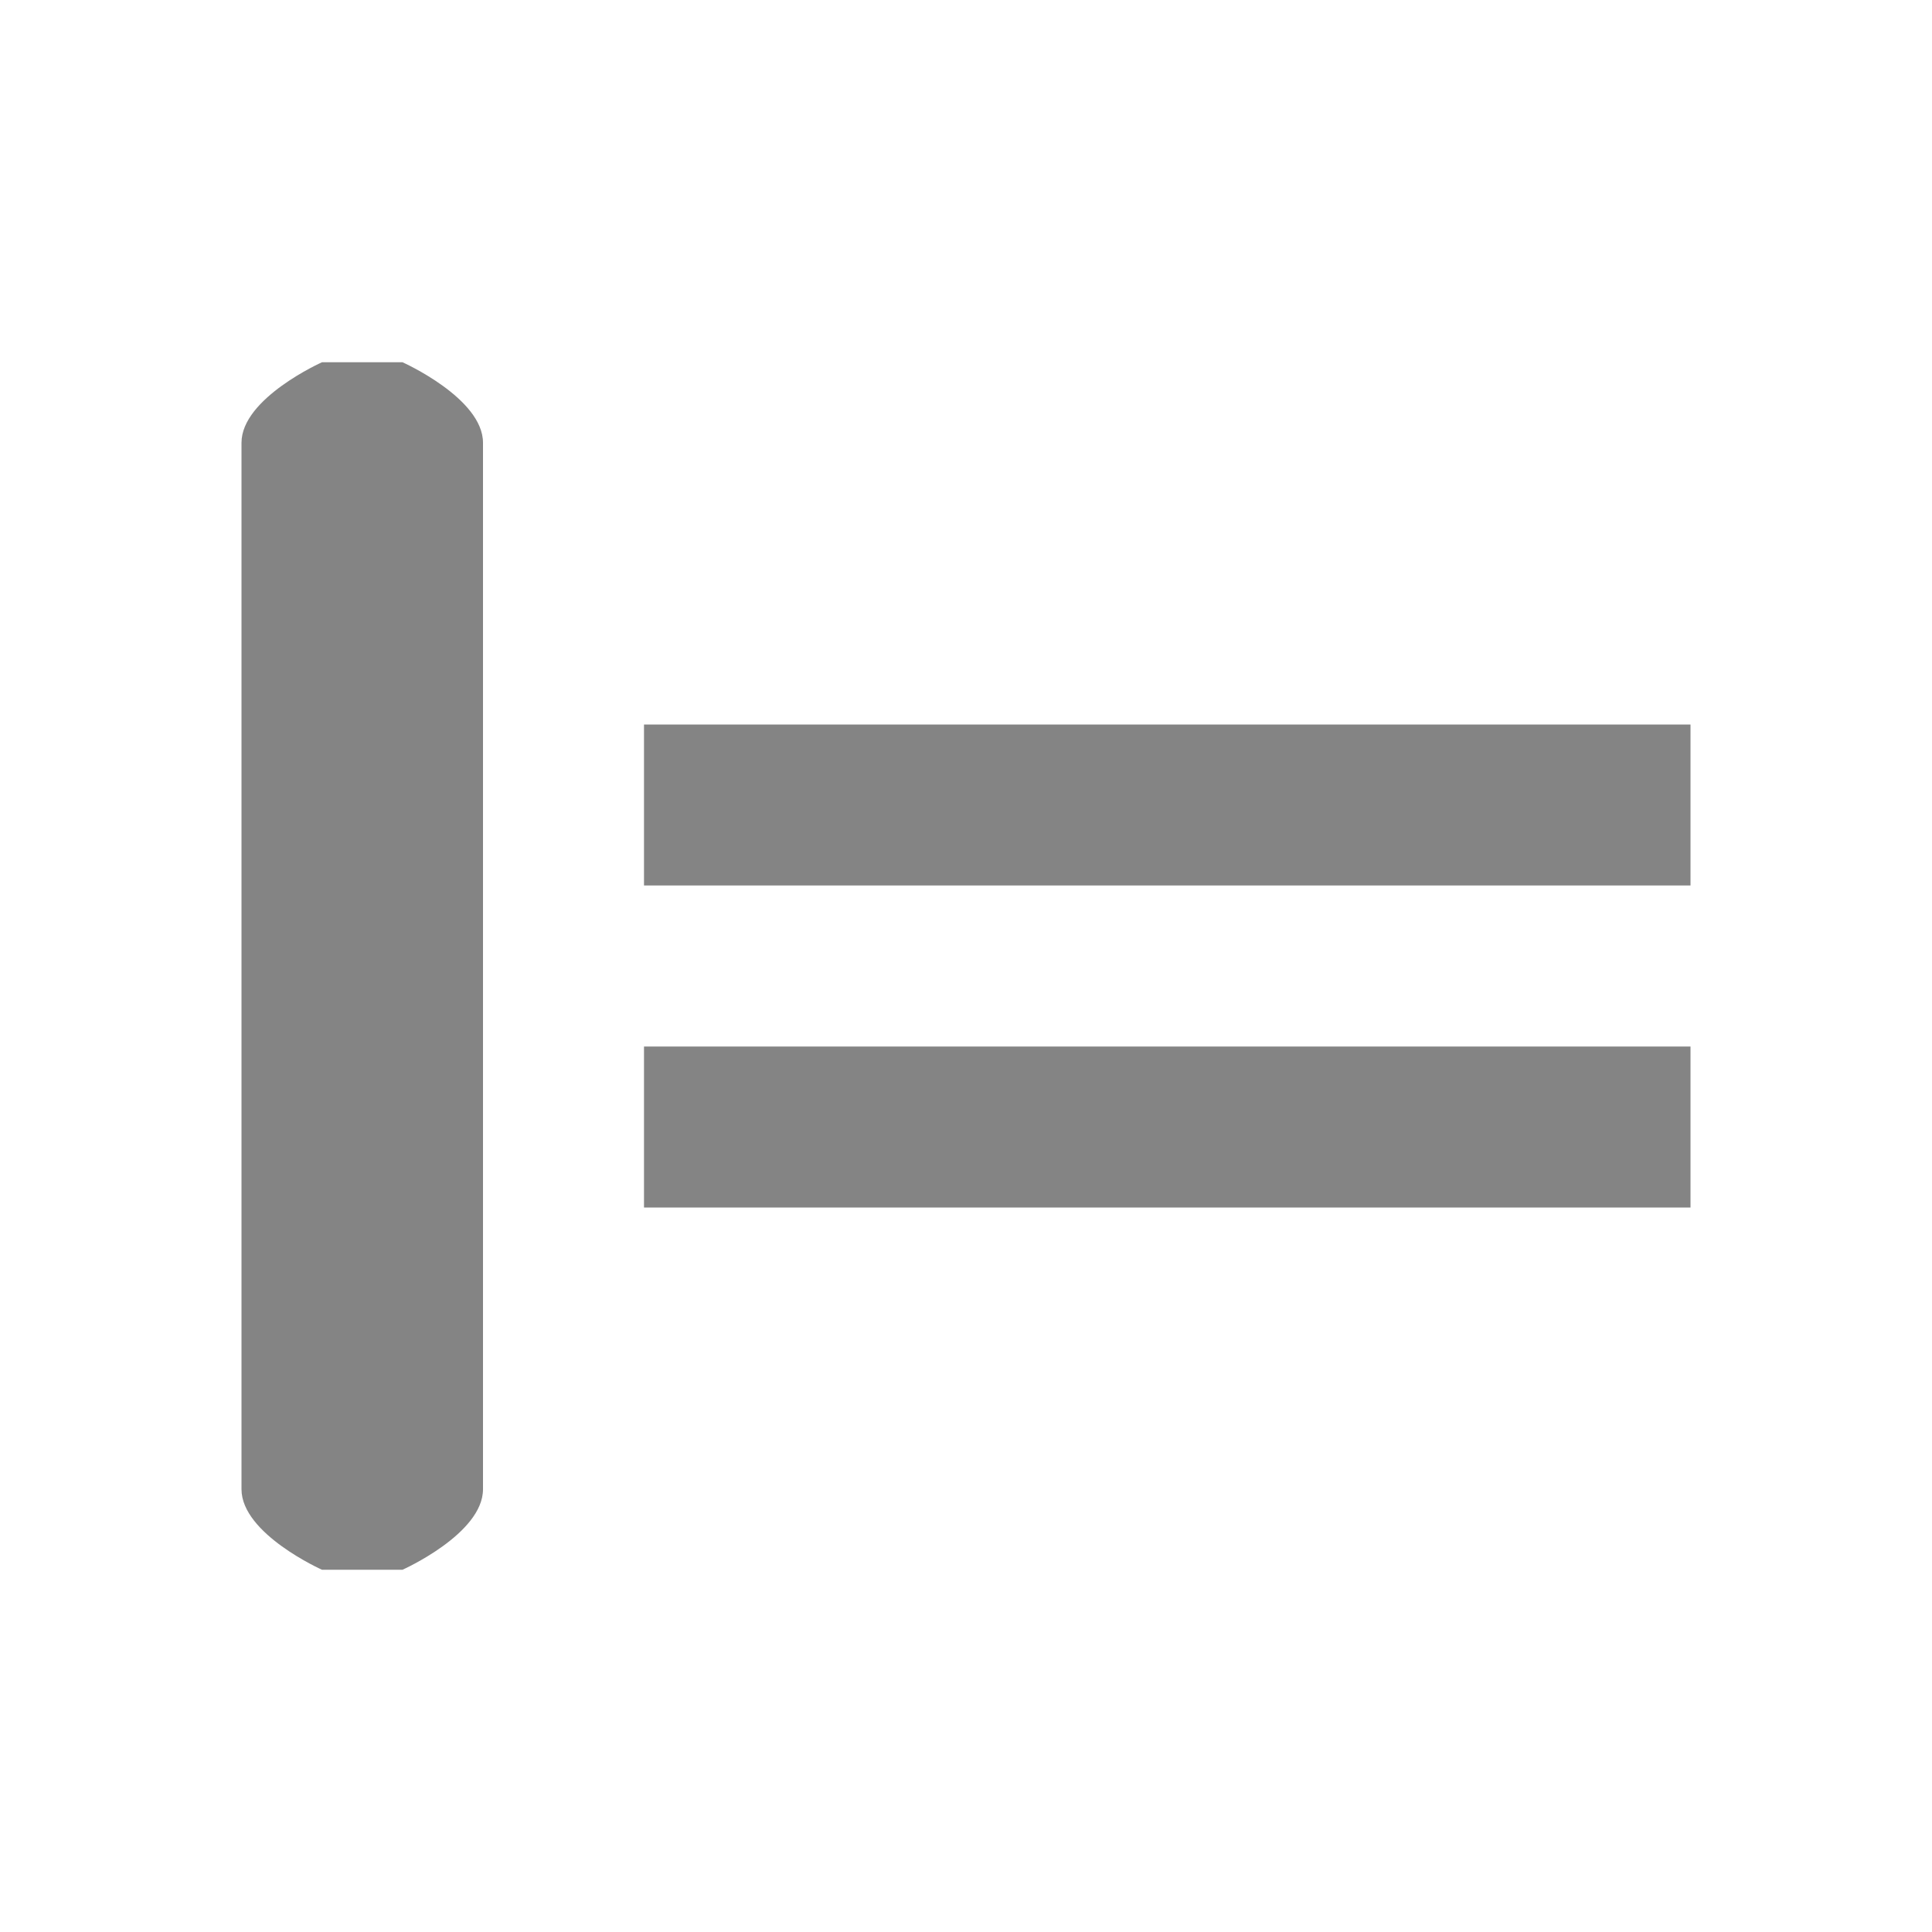 <svg xmlns="http://www.w3.org/2000/svg" width="48" height="48" viewBox="0 0 48 48">
 <path d="m16 26h26v4h-26zm0-8h26v4h-26zm-8-9h2s2 0.892 2 2v26c0 1.108-2 2-2 2h-2s-2-0.892-2-2v-26c0-1.108 2-2 2-2z" fill="#848484"/>
</svg>
